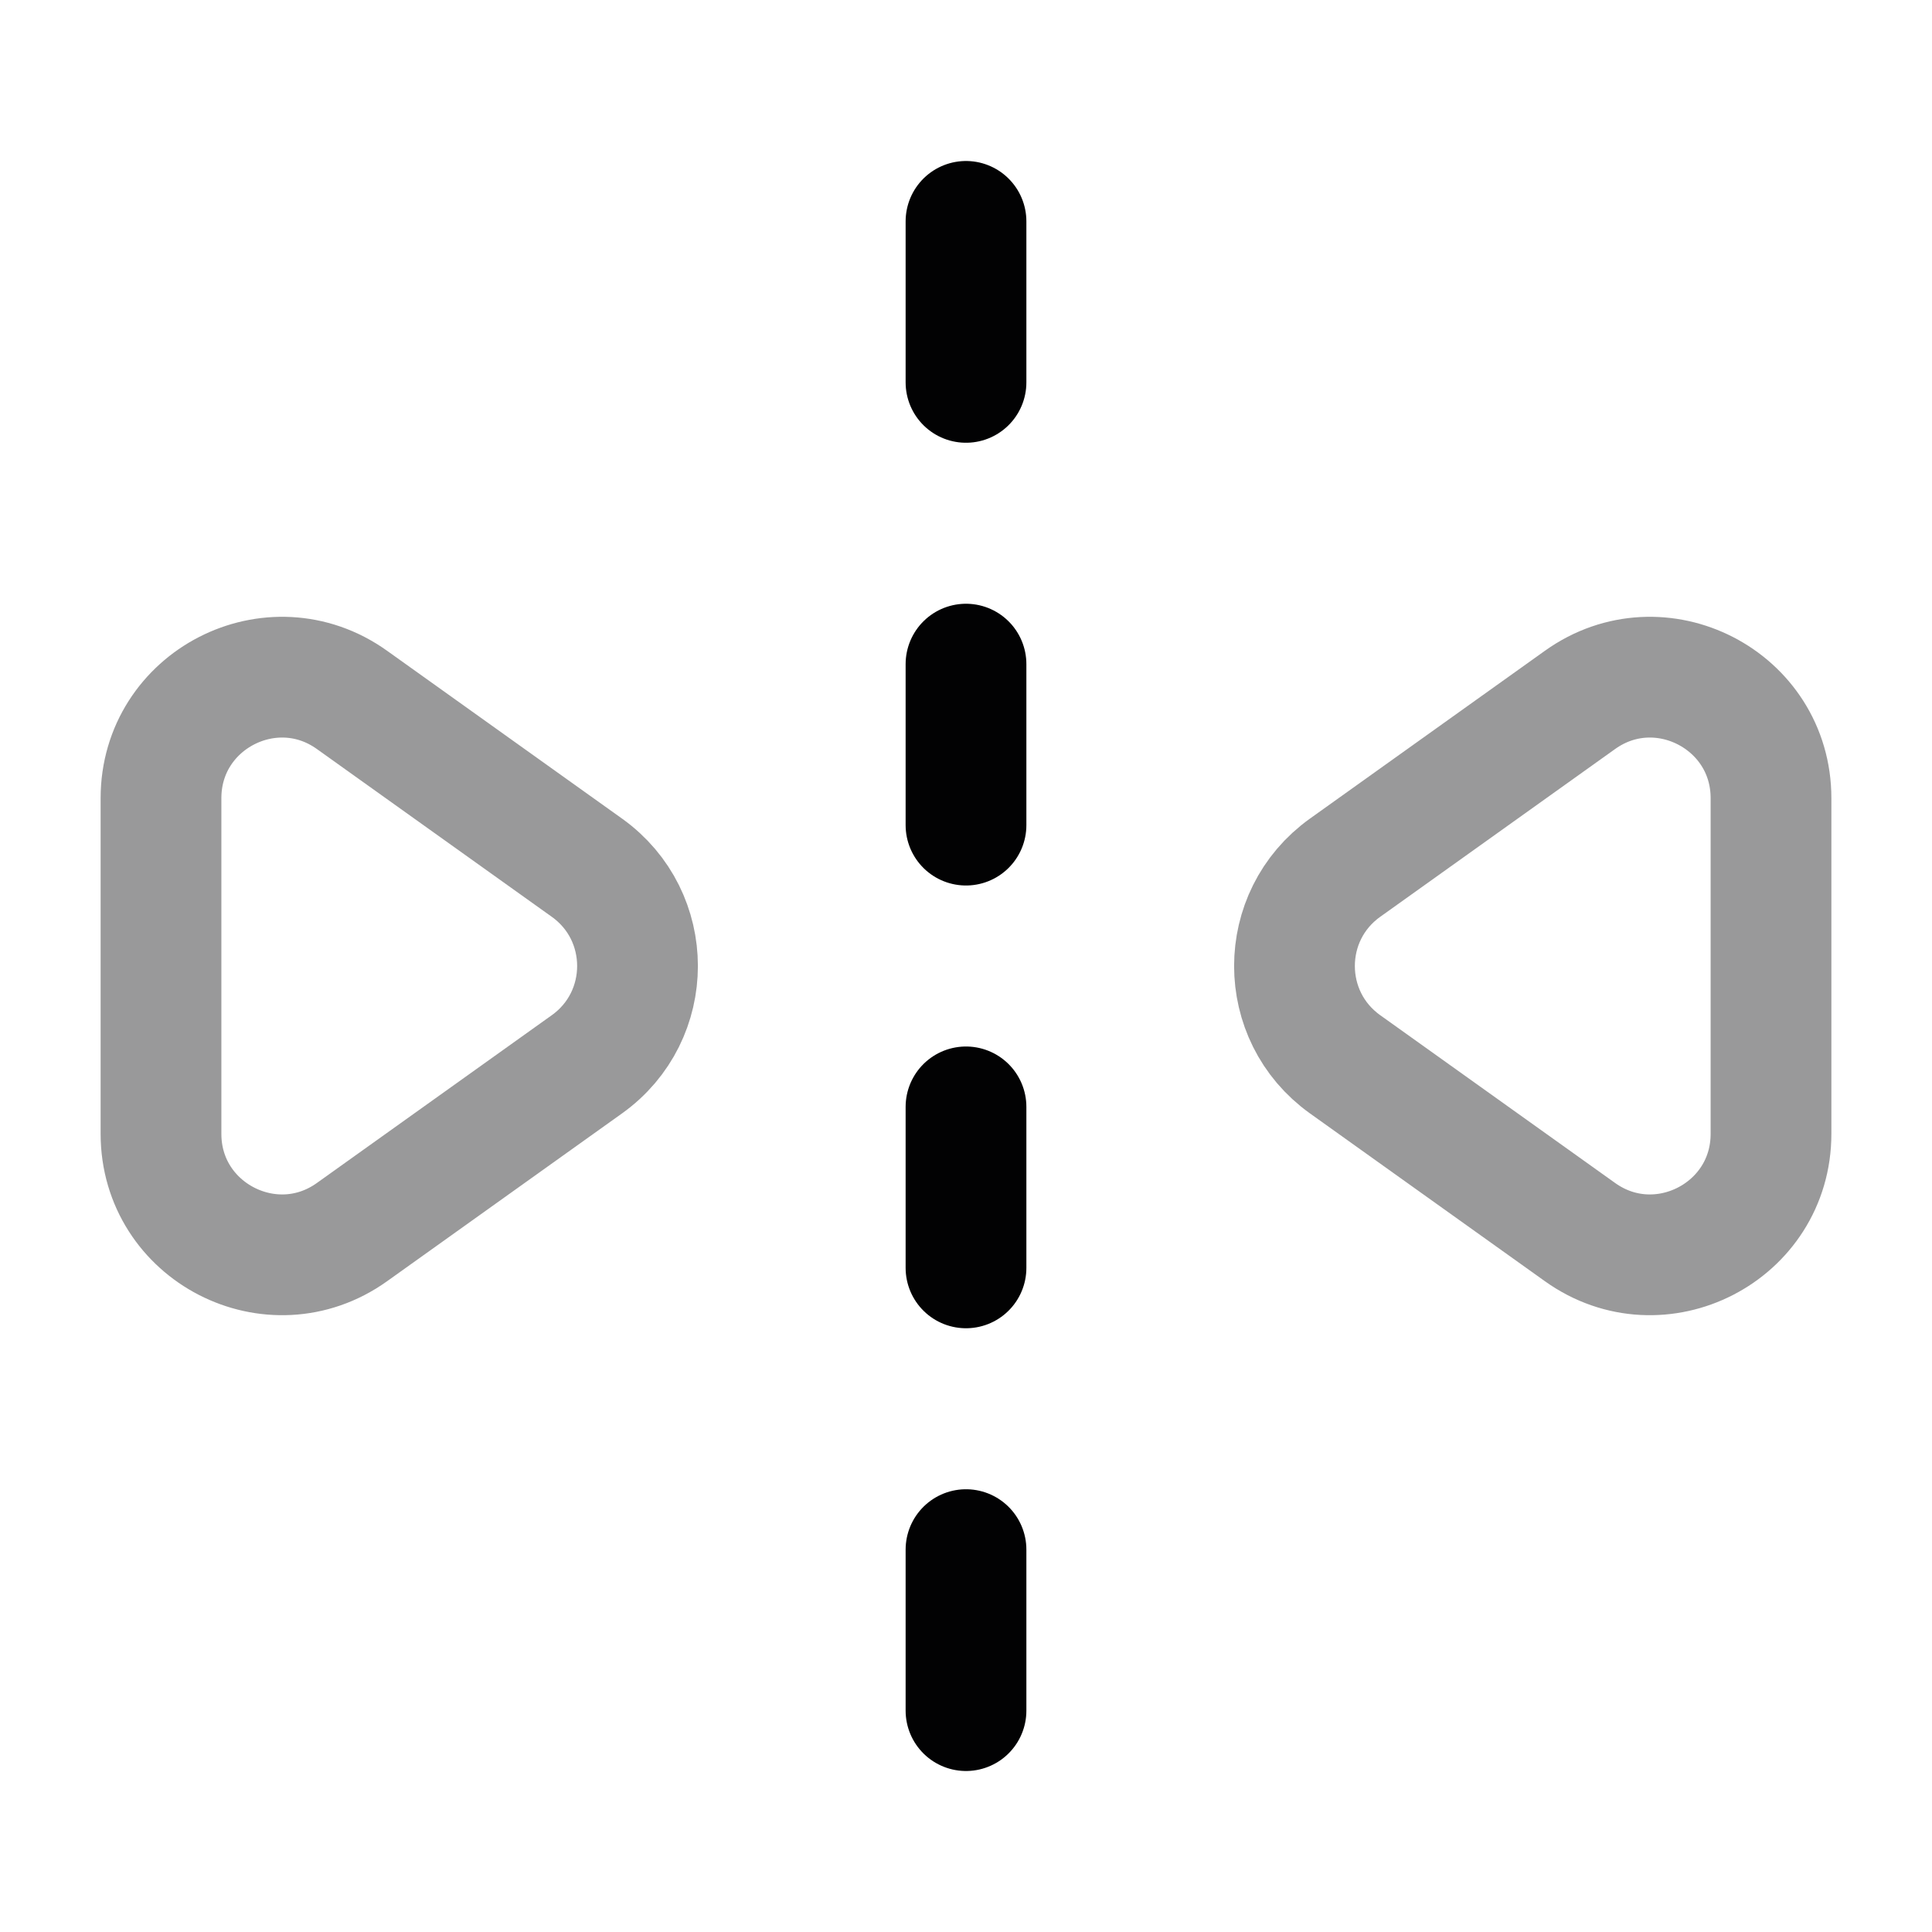 <svg width="24" height="24" viewBox="0 0 24 24" fill="none" xmlns="http://www.w3.org/2000/svg">
<path d="M12 2.75V4.75" stroke="#020203" stroke-width="1.5" stroke-linecap="round" stroke-linejoin="round"/>
<path d="M12 8.25V10.25" stroke="#020203" stroke-width="1.5" stroke-linecap="round" stroke-linejoin="round"/>
<path d="M12 13.75V15.75" stroke="#020203" stroke-width="1.5" stroke-linecap="round" stroke-linejoin="round"/>
<path opacity="0.4" d="M2 14.085V9.915C2 8.695 3.379 7.985 4.372 8.694L7.291 10.779C8.129 11.378 8.129 12.622 7.291 13.221L4.372 15.306C3.379 16.015 2 15.305 2 14.085Z" stroke="#020203" stroke-width="1.5" stroke-linecap="round"/>
<path opacity="0.4" d="M22 9.915V14.085C22 15.305 20.621 16.015 19.628 15.306L16.709 13.221C15.871 12.622 15.871 11.378 16.709 10.779L19.628 8.694C20.621 7.985 22 8.695 22 9.915Z" stroke="#020203" stroke-width="1.5" stroke-linecap="round"/>
<path d="M12 19.25V21.25" stroke="#020203" stroke-width="1.5" stroke-linecap="round" stroke-linejoin="round"/>
</svg>
